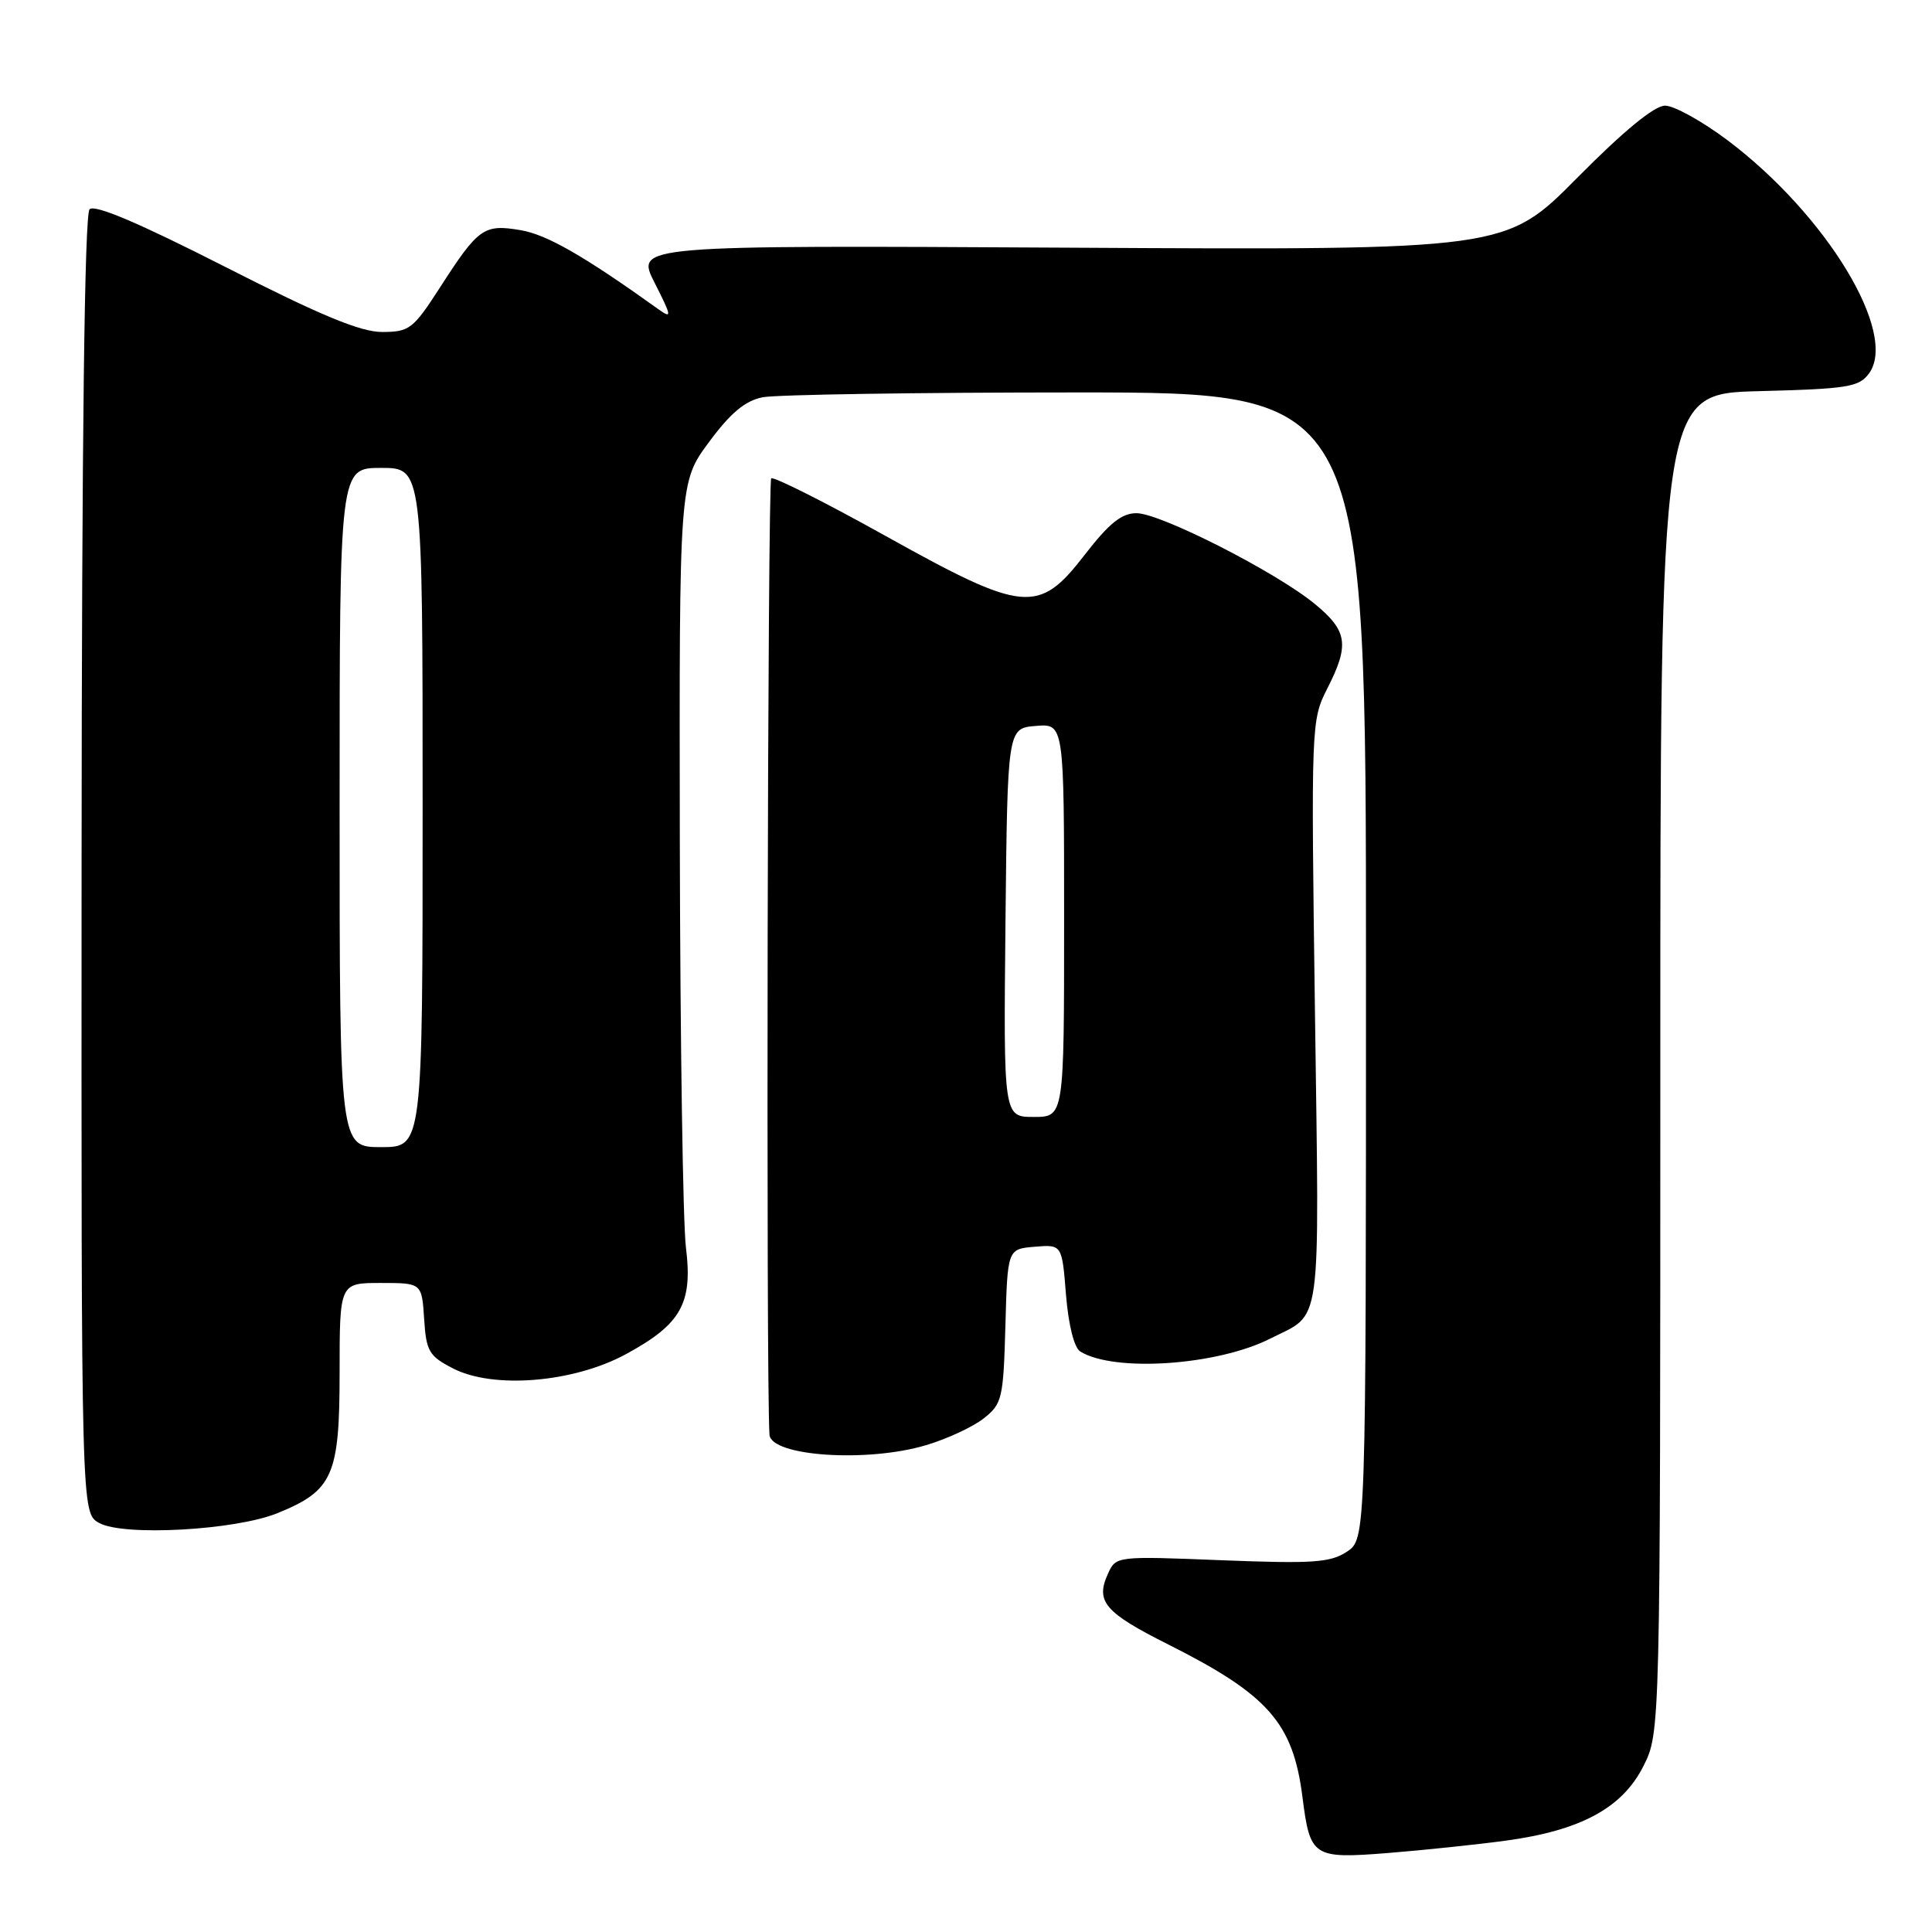 <?xml version="1.0" encoding="UTF-8" standalone="no"?>
<!DOCTYPE svg PUBLIC "-//W3C//DTD SVG 1.1//EN" "http://www.w3.org/Graphics/SVG/1.1/DTD/svg11.dtd" >
<svg xmlns="http://www.w3.org/2000/svg" xmlns:xlink="http://www.w3.org/1999/xlink" version="1.1" viewBox="0 0 256 256">
 <g >
 <path fill="currentColor"
d=" M 199.50 243.90 C 209.45 242.55 214.96 239.57 217.75 234.04 C 220.00 229.58 220.00 229.58 220.00 140.87 C 220.00 52.16 220.00 52.16 233.08 51.83 C 244.79 51.53 246.32 51.29 247.64 49.50 C 251.57 44.19 242.02 28.45 228.89 18.57 C 225.54 16.06 221.83 14.00 220.63 14.00 C 219.22 14.00 215.16 17.33 208.98 23.57 C 199.50 33.14 199.50 33.14 141.86 32.82 C 84.22 32.50 84.22 32.50 86.73 37.45 C 89.03 41.99 89.07 42.28 87.21 40.95 C 77.38 33.91 72.45 31.08 68.99 30.50 C 64.11 29.67 63.39 30.19 58.32 38.06 C 54.75 43.60 54.25 43.98 50.65 43.99 C 47.79 44.00 42.48 41.80 29.84 35.36 C 18.42 29.55 12.55 27.05 11.87 27.73 C 11.20 28.40 10.84 58.21 10.81 114.62 C 10.77 200.50 10.77 200.50 13.14 201.80 C 16.36 203.59 31.19 202.77 36.77 200.50 C 44.12 197.51 45.00 195.53 45.00 181.87 C 45.00 170.00 45.00 170.00 50.45 170.00 C 55.89 170.00 55.89 170.00 56.20 174.75 C 56.47 179.04 56.84 179.68 60.00 181.31 C 65.36 184.09 76.02 183.21 82.98 179.41 C 90.27 175.45 91.81 172.69 90.89 165.30 C 90.49 162.11 90.13 137.99 90.08 111.71 C 90.00 63.91 90.00 63.91 93.93 58.60 C 96.80 54.71 98.72 53.11 101.05 52.64 C 102.81 52.29 121.52 52.00 142.63 52.00 C 181.00 52.00 181.00 52.00 181.00 127.98 C 181.00 203.95 181.00 203.95 178.45 205.62 C 176.26 207.06 173.92 207.21 161.89 206.74 C 147.91 206.18 147.87 206.19 146.81 208.53 C 145.13 212.21 146.36 213.66 154.80 217.90 C 168.05 224.56 171.33 228.29 172.58 238.09 C 173.59 246.08 173.96 246.32 183.96 245.53 C 188.66 245.15 195.65 244.42 199.50 243.90 Z  M 122.68 191.50 C 125.46 190.68 128.90 189.08 130.33 187.96 C 132.79 186.02 132.95 185.35 133.22 175.70 C 133.50 165.50 133.50 165.50 137.11 165.20 C 140.72 164.90 140.72 164.90 141.25 171.57 C 141.58 175.58 142.33 178.58 143.14 179.08 C 147.63 181.86 161.28 180.93 168.30 177.38 C 175.25 173.86 174.82 177.01 174.24 134.20 C 173.72 96.07 173.74 95.43 175.85 91.28 C 178.83 85.45 178.57 83.61 174.25 80.05 C 169.13 75.82 153.77 68.00 150.59 68.00 C 148.62 68.00 146.96 69.34 143.74 73.50 C 137.62 81.43 135.72 81.25 117.28 70.98 C 109.36 66.57 102.57 63.15 102.19 63.38 C 101.71 63.68 101.49 183.13 101.96 190.10 C 102.15 192.96 114.86 193.83 122.68 191.50 Z  M 45.00 107.00 C 45.00 62.00 45.00 62.00 50.50 62.00 C 56.00 62.00 56.00 62.00 56.00 107.00 C 56.00 152.00 56.00 152.00 50.50 152.00 C 45.00 152.00 45.00 152.00 45.00 107.00 Z  M 133.23 122.25 C 133.50 96.50 133.50 96.50 137.25 96.19 C 141.00 95.88 141.00 95.88 141.00 121.94 C 141.00 148.00 141.00 148.00 136.98 148.00 C 132.97 148.00 132.97 148.00 133.23 122.25 Z "/>
</g>
</svg>